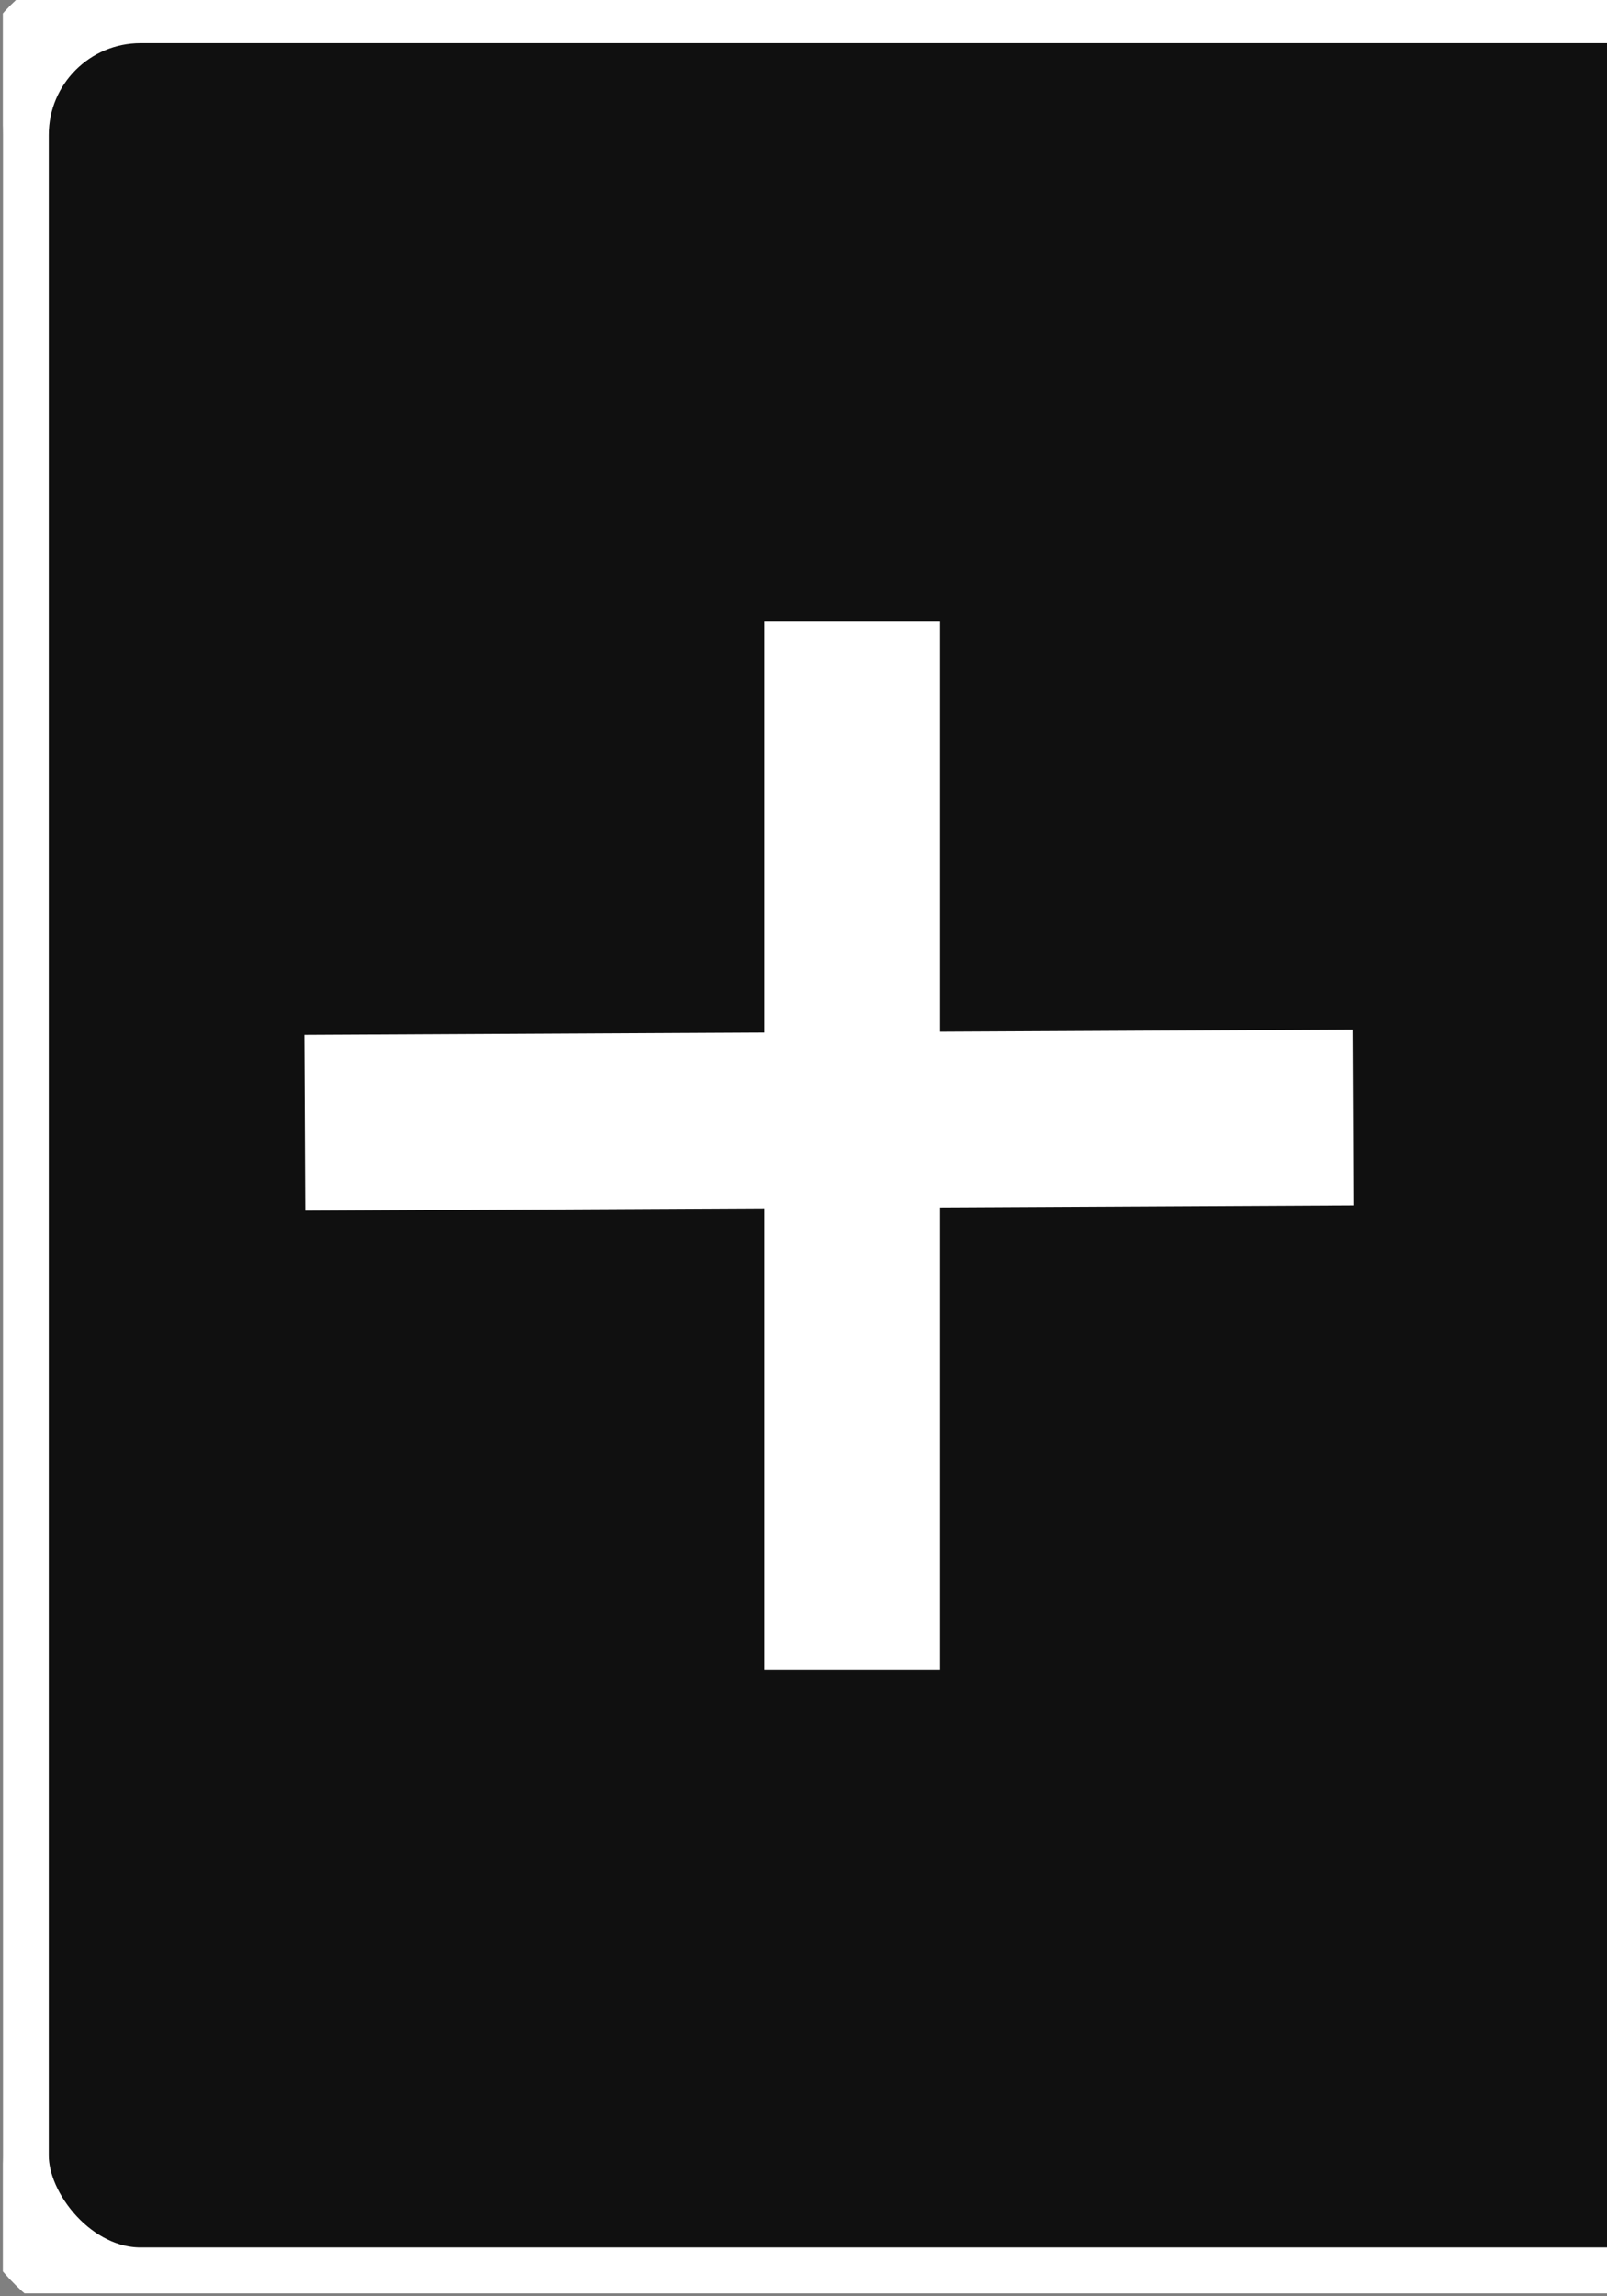 <?xml version="1.0" encoding="UTF-8" standalone="no"?>
<!-- Created with Inkscape (http://www.inkscape.org/) -->

<svg
   xmlns:dc="http://purl.org/dc/elements/1.1/"
   xmlns:cc="http://creativecommons.org/ns#"
   xmlns:rdf="http://www.w3.org/1999/02/22-rdf-syntax-ns#"
   xmlns:svg="http://www.w3.org/2000/svg"
   xmlns="http://www.w3.org/2000/svg"
   xmlns:xlink="http://www.w3.org/1999/xlink"
   xmlns:sodipodi="http://sodipodi.sourceforge.net/DTD/sodipodi-0.dtd"
   xmlns:inkscape="http://www.inkscape.org/namespaces/inkscape"
   version="1.1"
   width="35"
   height="50"
   id="svg2857"
   inkscape:version="0.48.3.1 r9886"
   sodipodi:docname="workspace-add.svg">
  <rect width="100%" height="100%" fill="#808080" stroke="none"/>
  <sodipodi:namedview
     pagecolor="#ffffff"
     bordercolor="#666666"
     borderopacity="1"
     objecttolerance="10"
     gridtolerance="10"
     guidetolerance="10"
     inkscape:pageopacity="0"
     inkscape:pageshadow="2"
     inkscape:window-width="1280"
     inkscape:window-height="772"
     id="namedview8"
     showgrid="true"
     inkscape:zoom="11.14"
     inkscape:cx="17.5625"
     inkscape:cy="9.3533438"
     inkscape:window-x="0"
     inkscape:window-y="-2"
     inkscape:window-maximized="1"
     inkscape:current-layer="svg2857"
     fit-margin-top="0"
     fit-margin-left="0"
     fit-margin-right="0"
     fit-margin-bottom="0">
    <inkscape:grid
       type="xygrid"
       id="grid3752"
       empspacing="5"
       visible="true"
       enabled="true"
       snapvisiblegridlinesonly="true"
       originx="0.062px"
       originy="0.062px" />
  </sodipodi:namedview>
  <defs
     id="defs2859">
    <inkscape:perspective
       sodipodi:type="inkscape:persp3d"
       inkscape:vp_x="0 : 25 : 1"
       inkscape:vp_y="0 : 1000 : 0"
       inkscape:vp_z="35 : 25 : 1"
       inkscape:persp3d-origin="17.5 : 16.666667 : 1"
       id="perspective3778" />
    <linearGradient
       id="linearGradient3765">
      <stop
         style="stop-color:#4d90fe;stop-opacity:1;"
         offset="0"
         id="stop3767" />
      <stop
         style="stop-color:#4787ed;stop-opacity:1"
         offset="1"
         id="stop3769" />
    </linearGradient>
    <clipPath
       clipPathUnits="userSpaceOnUse"
       id="clipPath3797">
      <rect
         style="fill:#1d70f8;fill-opacity:1;stroke:#1d70f8;stroke-width:0;stroke-linejoin:round;stroke-miterlimit:4;stroke-opacity:1;stroke-dasharray:none;stroke-dashoffset:0"
         id="rect3799"
         width="41"
         height="58"
         x="0"
         y="0"
         rx="0"
         ry="0" />
    </clipPath>
    <clipPath
       clipPathUnits="userSpaceOnUse"
       id="clipPath3801">
      <rect
         style="fill:#1d70f8;fill-opacity:1;stroke:#1d70f8;stroke-width:0;stroke-linejoin:round;stroke-miterlimit:4;stroke-opacity:1;stroke-dasharray:none;stroke-dashoffset:0"
         id="rect3803"
         width="33.62"
         height="58.9"
         x="0.101"
         y="-36.907"
         rx="0"
         ry="0" />
    </clipPath>
    <clipPath
       clipPathUnits="userSpaceOnUse"
       id="clipPath3805">
      <rect
         style="fill:#1d70f8;fill-opacity:1;stroke:#1d70f8;stroke-width:0;stroke-linejoin:round;stroke-miterlimit:4;stroke-opacity:1;stroke-dasharray:none;stroke-dashoffset:0"
         id="rect3807"
         width="41"
         height="58"
         x="0"
         y="0"
         rx="0"
         ry="0" />
    </clipPath>
    <clipPath
       clipPathUnits="userSpaceOnUse"
       id="clipPath3783">
      <rect
         style="fill:#4787ee;fill-opacity:1;stroke:#1d70f8;stroke-width:0;stroke-linecap:round;stroke-linejoin:miter;stroke-miterlimit:4;stroke-opacity:1;stroke-dasharray:none"
         id="rect3785"
         width="35"
         height="50"
         x="0"
         y="-5.3290705e-15"
         rx="0"
         ry="0" />
    </clipPath>
    <clipPath
       clipPathUnits="userSpaceOnUse"
       id="clipPath3787">
      <rect
         style="fill:#4787ee;fill-opacity:1;stroke:#1d70f8;stroke-width:0;stroke-linecap:round;stroke-linejoin:miter;stroke-miterlimit:4;stroke-opacity:1;stroke-dasharray:none"
         id="rect3789"
         width="35"
         height="50"
         x="0"
         y="-5.3290705e-15"
         rx="0"
         ry="0" />
    </clipPath>
    <clipPath
       clipPathUnits="userSpaceOnUse"
       id="clipPath3791">
      <rect
         style="fill:#4787ee;fill-opacity:1;stroke:#1d70f8;stroke-width:0;stroke-linecap:round;stroke-linejoin:miter;stroke-miterlimit:4;stroke-opacity:1;stroke-dasharray:none"
         id="rect3793"
         width="35"
         height="50"
         x="0"
         y="-5.3290705e-15"
         rx="0"
         ry="0" />
    </clipPath>
    <linearGradient
       inkscape:collect="always"
       xlink:href="#linearGradient3765"
       id="linearGradient3771"
       x1="17.062"
       y1="1.938"
       x2="17.062"
       y2="47.938"
       gradientUnits="userSpaceOnUse" />
  </defs>
  <rect
     style="fill:#000000;fill-opacity:0.878;stroke:#ffffff;stroke-width:2;stroke-linecap:round;stroke-linejoin:round;stroke-miterlimit:4;stroke-opacity:1;stroke-dasharray:none"
     id="rect3763"
     width="45"
     height="50"
     x="0"
     y="0"
     rx="3"
     ry="3"
     clip-path="url(#clipPath3791)"
     transform="translate(0.062,-0.062)" />
  <rect
     style="fill:#000000;fill-opacity:0.878;stroke:#ffffff;stroke-width:2.828;stroke-linecap:round;stroke-linejoin:miter;stroke-miterlimit:4;stroke-opacity:1;stroke-dasharray:none"
     id="rect3798"
     width="1"
     height="20"
     x="18.062"
     y="14.938"
     rx="0"
     ry="0" />
  <rect
     style="fill:#000000;fill-opacity:0.878;stroke:#ffffff;stroke-width:2.828;stroke-linecap:round;stroke-linejoin:miter;stroke-miterlimit:4;stroke-opacity:1;stroke-dasharray:none"
     id="rect3798-8"
     width="1"
     height="20"
     x="-24.98"
     y="7.93"
     rx="0"
     ry="0"
     transform="matrix(-0.005,-1,1,-0.005,0,0)" />
</svg>
